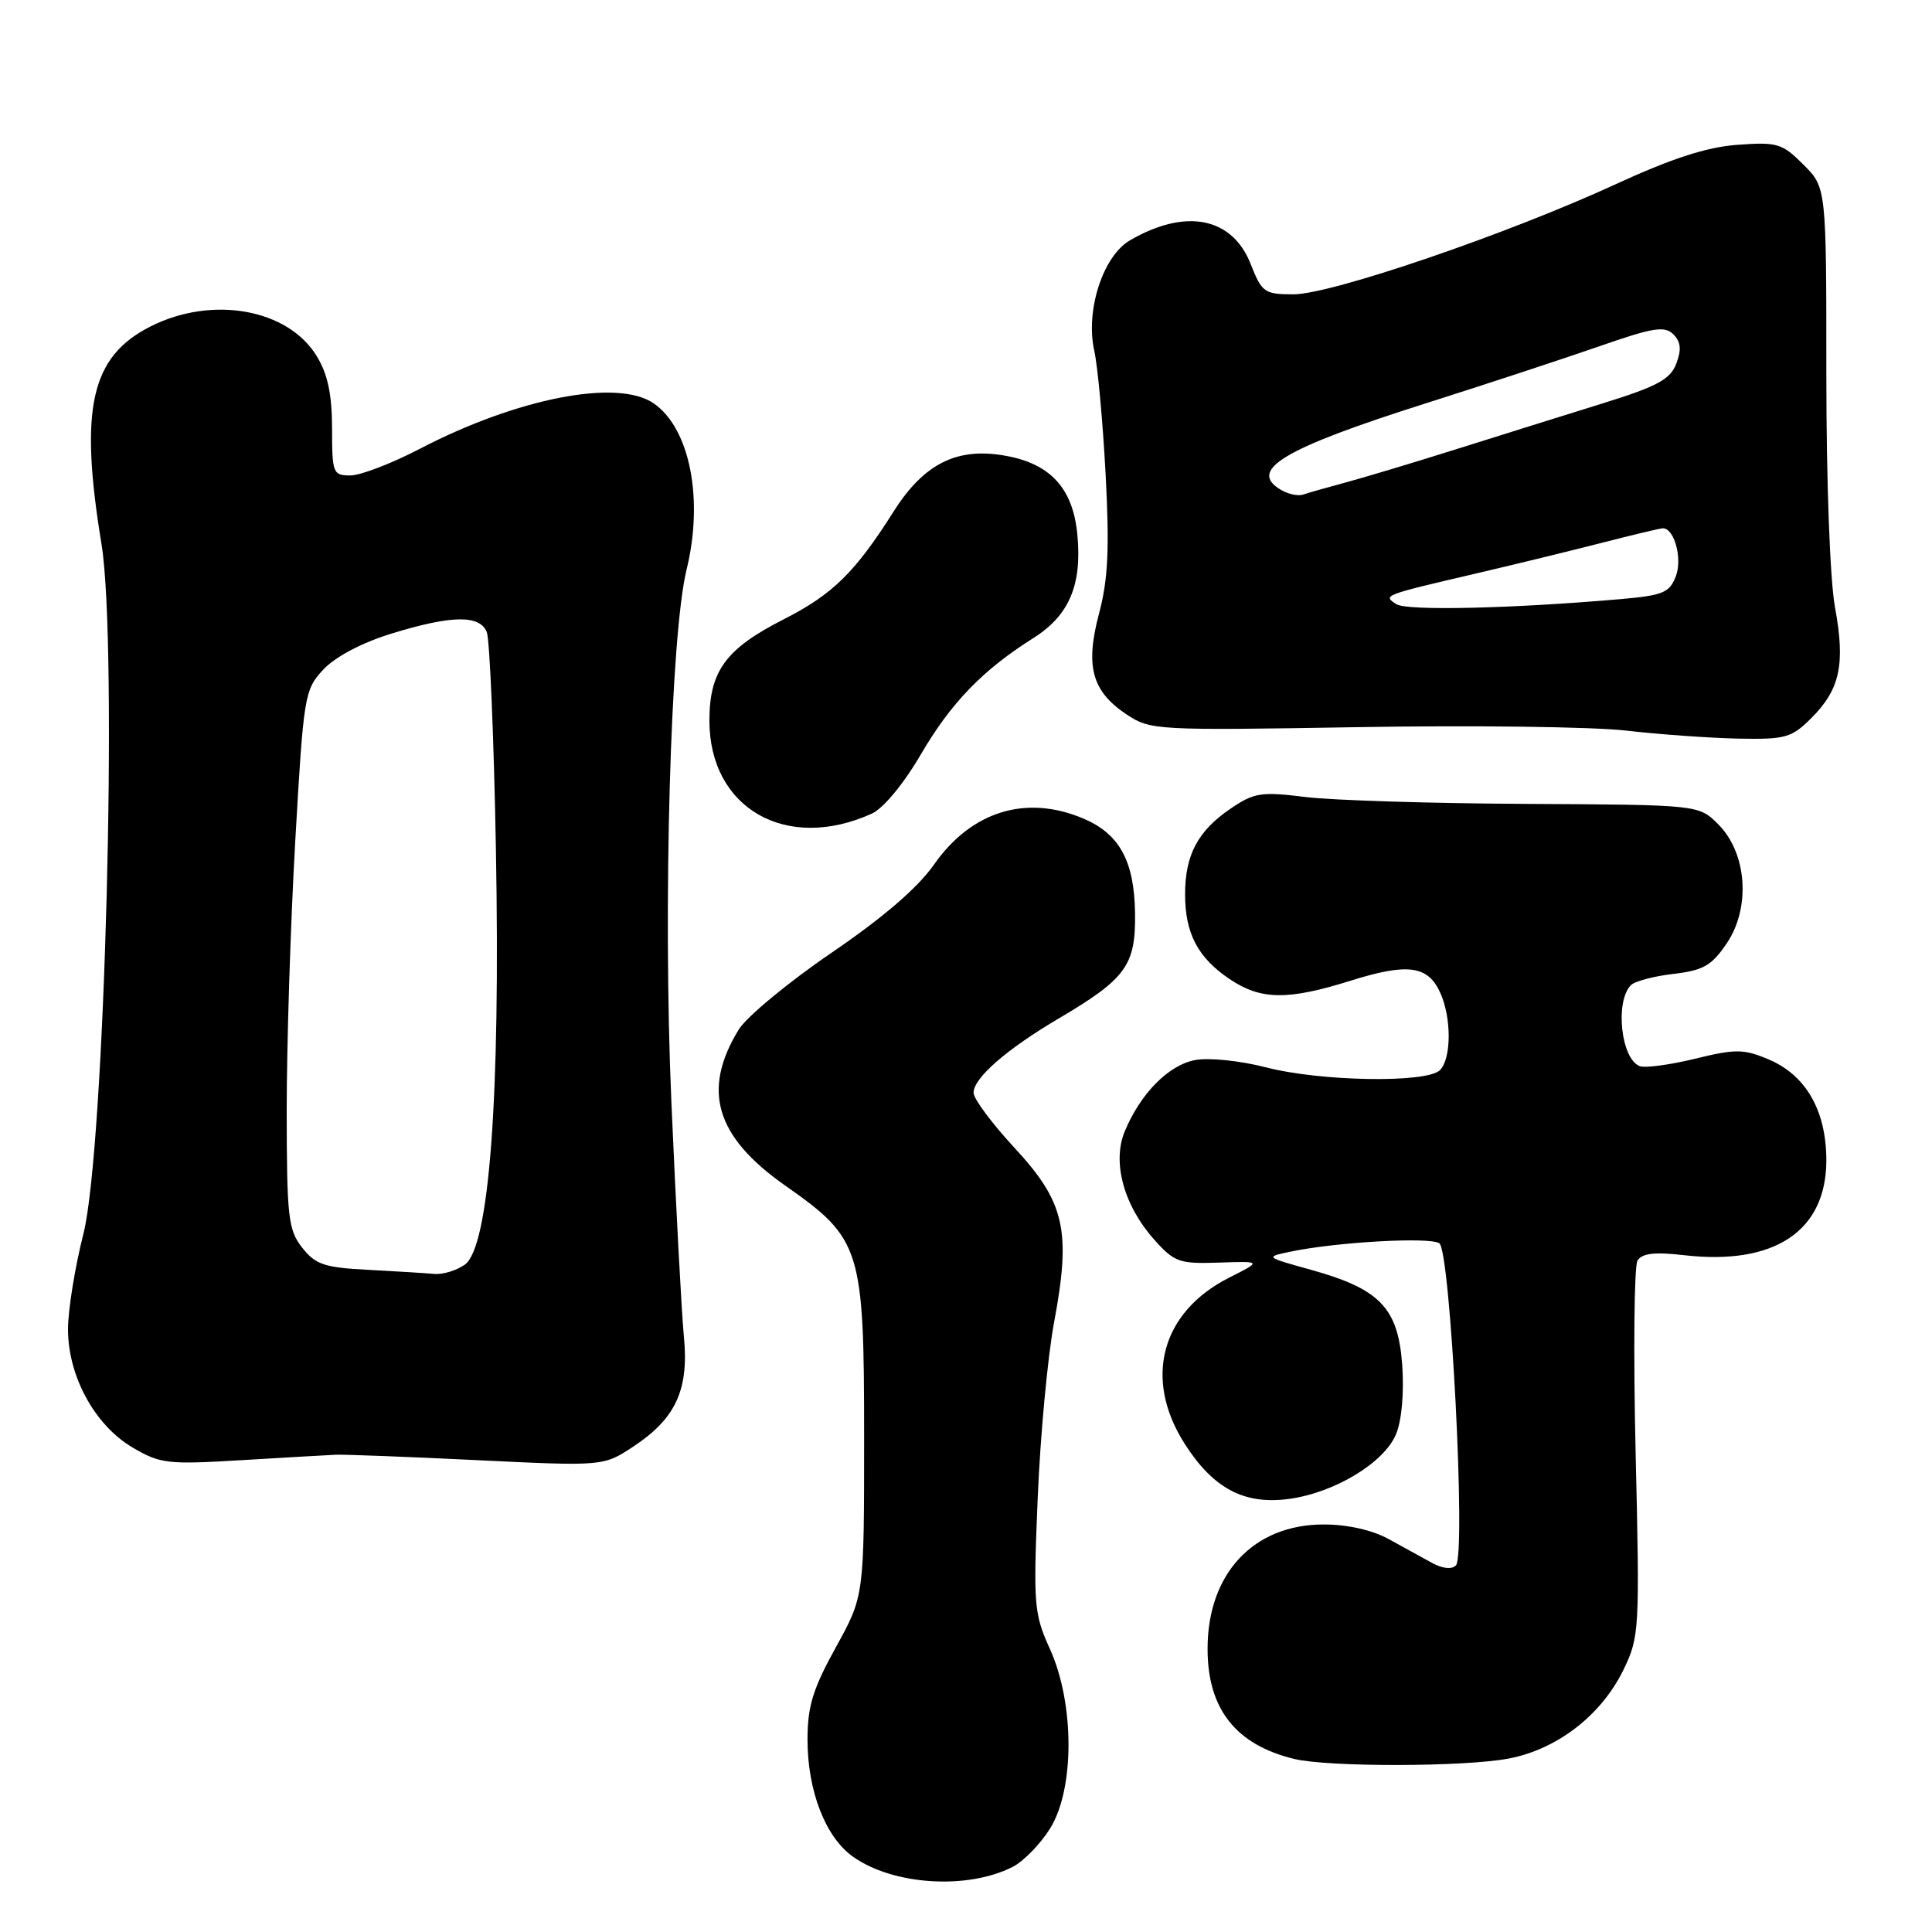 <?xml version="1.0" encoding="UTF-8" standalone="no"?>
<!DOCTYPE svg PUBLIC "-//W3C//DTD SVG 1.1//EN" "http://www.w3.org/Graphics/SVG/1.1/DTD/svg11.dtd" >
<svg xmlns="http://www.w3.org/2000/svg" xmlns:xlink="http://www.w3.org/1999/xlink" version="1.1" viewBox="0 0 256 256">
 <g >
 <path fill="currentColor"
d=" M 134.15 247.39 C 135.61 246.65 137.86 244.35 139.15 242.27 C 142.40 237.05 142.39 225.73 139.13 218.52 C 137.00 213.82 136.91 212.69 137.50 198.52 C 137.84 190.26 138.82 179.78 139.67 175.23 C 141.95 163.06 141.10 159.30 134.44 152.11 C 131.45 148.88 129.00 145.59 129.00 144.80 C 129.00 142.84 133.37 139.03 140.31 134.94 C 149.23 129.67 150.49 127.92 150.40 121.00 C 150.30 114.04 148.32 110.45 143.45 108.42 C 135.91 105.27 128.70 107.51 123.77 114.55 C 121.60 117.65 117.01 121.59 110.12 126.29 C 104.42 130.18 98.91 134.75 97.88 136.43 C 92.97 144.47 94.81 150.61 104.05 157.10 C 114.11 164.15 114.50 165.40 114.50 190.50 C 114.50 211.50 114.50 211.50 110.75 218.28 C 107.71 223.79 107.00 226.09 107.00 230.51 C 107.00 237.30 109.37 243.42 113.01 246.01 C 118.32 249.79 128.12 250.43 134.15 247.39 Z  M 199.90 233.02 C 206.36 231.79 212.21 227.26 215.14 221.21 C 217.23 216.89 217.28 215.92 216.73 192.55 C 216.42 179.24 216.53 167.76 216.98 167.03 C 217.58 166.06 219.25 165.87 223.15 166.32 C 235.15 167.70 242.00 163.12 242.00 153.73 C 241.99 147.14 239.28 142.43 234.29 140.35 C 231.03 138.98 229.95 138.98 224.59 140.29 C 221.27 141.10 217.97 141.54 217.27 141.27 C 214.80 140.33 213.97 132.75 216.09 130.55 C 216.60 130.02 219.13 129.35 221.72 129.05 C 225.70 128.58 226.80 127.96 228.80 125.00 C 232.00 120.28 231.49 113.03 227.68 109.23 C 225.09 106.64 225.09 106.64 202.30 106.52 C 189.76 106.46 176.57 106.05 173.00 105.61 C 167.08 104.88 166.19 105.02 163.01 107.18 C 158.71 110.12 157.03 113.30 157.03 118.50 C 157.03 123.68 158.72 126.89 162.91 129.72 C 167.07 132.52 170.60 132.57 178.99 129.94 C 186.51 127.58 189.20 127.94 190.83 131.52 C 192.35 134.85 192.33 140.27 190.80 141.80 C 189.06 143.54 174.97 143.31 167.71 141.42 C 164.32 140.55 160.18 140.12 158.37 140.46 C 154.84 141.12 151.12 144.89 149.03 149.92 C 147.34 154.02 148.91 159.75 152.97 164.29 C 155.62 167.25 156.28 167.48 161.53 167.30 C 167.21 167.11 167.21 167.11 162.86 169.30 C 153.87 173.85 151.49 182.66 156.94 191.25 C 160.74 197.24 164.87 199.43 170.84 198.61 C 176.87 197.78 183.42 193.81 184.98 190.04 C 185.74 188.22 186.06 184.54 185.80 180.85 C 185.25 173.30 182.85 170.80 173.73 168.26 C 167.60 166.56 167.60 166.56 171.05 165.84 C 177.15 164.57 189.46 163.88 190.72 164.74 C 192.19 165.76 194.27 205.98 192.92 207.42 C 192.39 207.98 191.16 207.86 189.78 207.11 C 188.52 206.42 185.93 205.00 184.00 203.93 C 181.83 202.74 178.56 202.00 175.40 202.00 C 166.08 202.00 160.00 208.52 160.01 218.50 C 160.01 226.45 163.76 231.20 171.50 233.07 C 176.03 234.16 194.04 234.13 199.90 233.02 Z  M 44.50 192.76 C 45.60 192.71 54.03 193.03 63.24 193.48 C 79.97 194.29 79.97 194.29 83.96 191.65 C 89.55 187.95 91.30 184.12 90.62 177.13 C 90.32 174.04 89.57 160.03 88.96 146.00 C 87.83 119.83 88.85 84.16 90.97 75.50 C 93.26 66.17 91.43 56.81 86.65 53.47 C 81.90 50.14 68.56 52.73 55.59 59.49 C 51.88 61.42 47.76 63.00 46.43 63.00 C 44.12 63.00 44.00 62.70 44.00 56.75 C 43.99 52.25 43.43 49.58 41.97 47.19 C 38.16 40.93 28.13 39.13 19.96 43.25 C 12.03 47.25 10.49 54.08 13.45 72.10 C 15.64 85.50 13.89 152.26 11.05 163.50 C 9.93 167.90 9.02 173.57 9.01 176.09 C 9.00 182.33 12.55 188.86 17.58 191.81 C 21.23 193.96 22.22 194.07 32.00 193.48 C 37.78 193.13 43.40 192.81 44.50 192.76 Z  M 115.54 107.80 C 117.05 107.11 119.77 103.83 122.03 99.94 C 126.01 93.13 130.21 88.78 136.92 84.55 C 141.68 81.55 143.40 77.50 142.75 70.80 C 142.18 64.77 139.24 61.51 133.40 60.42 C 126.89 59.19 122.46 61.37 118.40 67.79 C 113.30 75.85 110.32 78.77 103.85 82.06 C 96.18 85.95 94.00 88.92 94.00 95.49 C 94.00 107.12 104.21 112.96 115.54 107.80 Z  M 240.03 95.13 C 243.82 91.34 244.53 88.00 243.15 80.49 C 242.48 76.89 242.00 63.84 242.00 49.56 C 242.00 24.85 242.00 24.85 238.96 21.81 C 236.14 18.99 235.50 18.80 230.21 19.19 C 226.13 19.49 221.51 20.99 214.00 24.45 C 199.65 31.05 176.41 38.99 171.40 39.00 C 167.55 39.00 167.21 38.76 165.73 35.01 C 163.29 28.77 157.10 27.55 149.72 31.85 C 146.14 33.93 143.80 41.18 145.00 46.49 C 145.45 48.51 146.13 55.87 146.50 62.84 C 147.02 72.72 146.83 76.76 145.64 81.25 C 143.77 88.27 144.67 91.59 149.27 94.66 C 152.43 96.76 153.11 96.80 180.00 96.35 C 195.12 96.09 211.10 96.30 215.50 96.81 C 219.90 97.32 226.57 97.79 230.33 97.87 C 236.60 97.99 237.39 97.77 240.03 95.13 Z  M 48.79 168.26 C 42.97 167.96 41.80 167.56 40.04 165.32 C 38.19 162.97 38.00 161.30 37.99 147.12 C 37.99 138.53 38.49 122.50 39.12 111.50 C 40.23 92.13 40.34 91.41 42.84 88.72 C 44.42 87.03 47.92 85.18 51.82 83.97 C 59.81 81.51 63.56 81.44 64.50 83.75 C 64.89 84.71 65.44 97.65 65.71 112.50 C 66.32 145.43 64.83 165.30 61.58 167.58 C 60.47 168.36 58.64 168.91 57.53 168.80 C 56.41 168.70 52.48 168.45 48.79 168.26 Z  M 185.03 80.06 C 183.21 78.88 183.22 78.88 195.50 76.01 C 200.45 74.86 207.93 73.03 212.12 71.96 C 216.31 70.88 220.01 70.00 220.34 70.00 C 221.86 70.00 222.95 74.01 222.06 76.35 C 221.23 78.53 220.36 78.89 214.81 79.38 C 200.35 80.64 186.42 80.96 185.03 80.06 Z  M 169.75 64.92 C 165.25 62.29 170.03 59.43 189.00 53.42 C 196.97 50.89 207.30 47.49 211.93 45.88 C 219.04 43.40 220.58 43.15 221.73 44.30 C 222.72 45.29 222.82 46.33 222.12 48.18 C 221.33 50.27 219.60 51.20 212.33 53.46 C 207.47 54.97 198.78 57.69 193.00 59.51 C 187.22 61.33 180.56 63.33 178.19 63.96 C 175.82 64.60 173.34 65.30 172.69 65.53 C 172.03 65.76 170.71 65.49 169.75 64.92 Z "/>
</g>
</svg>